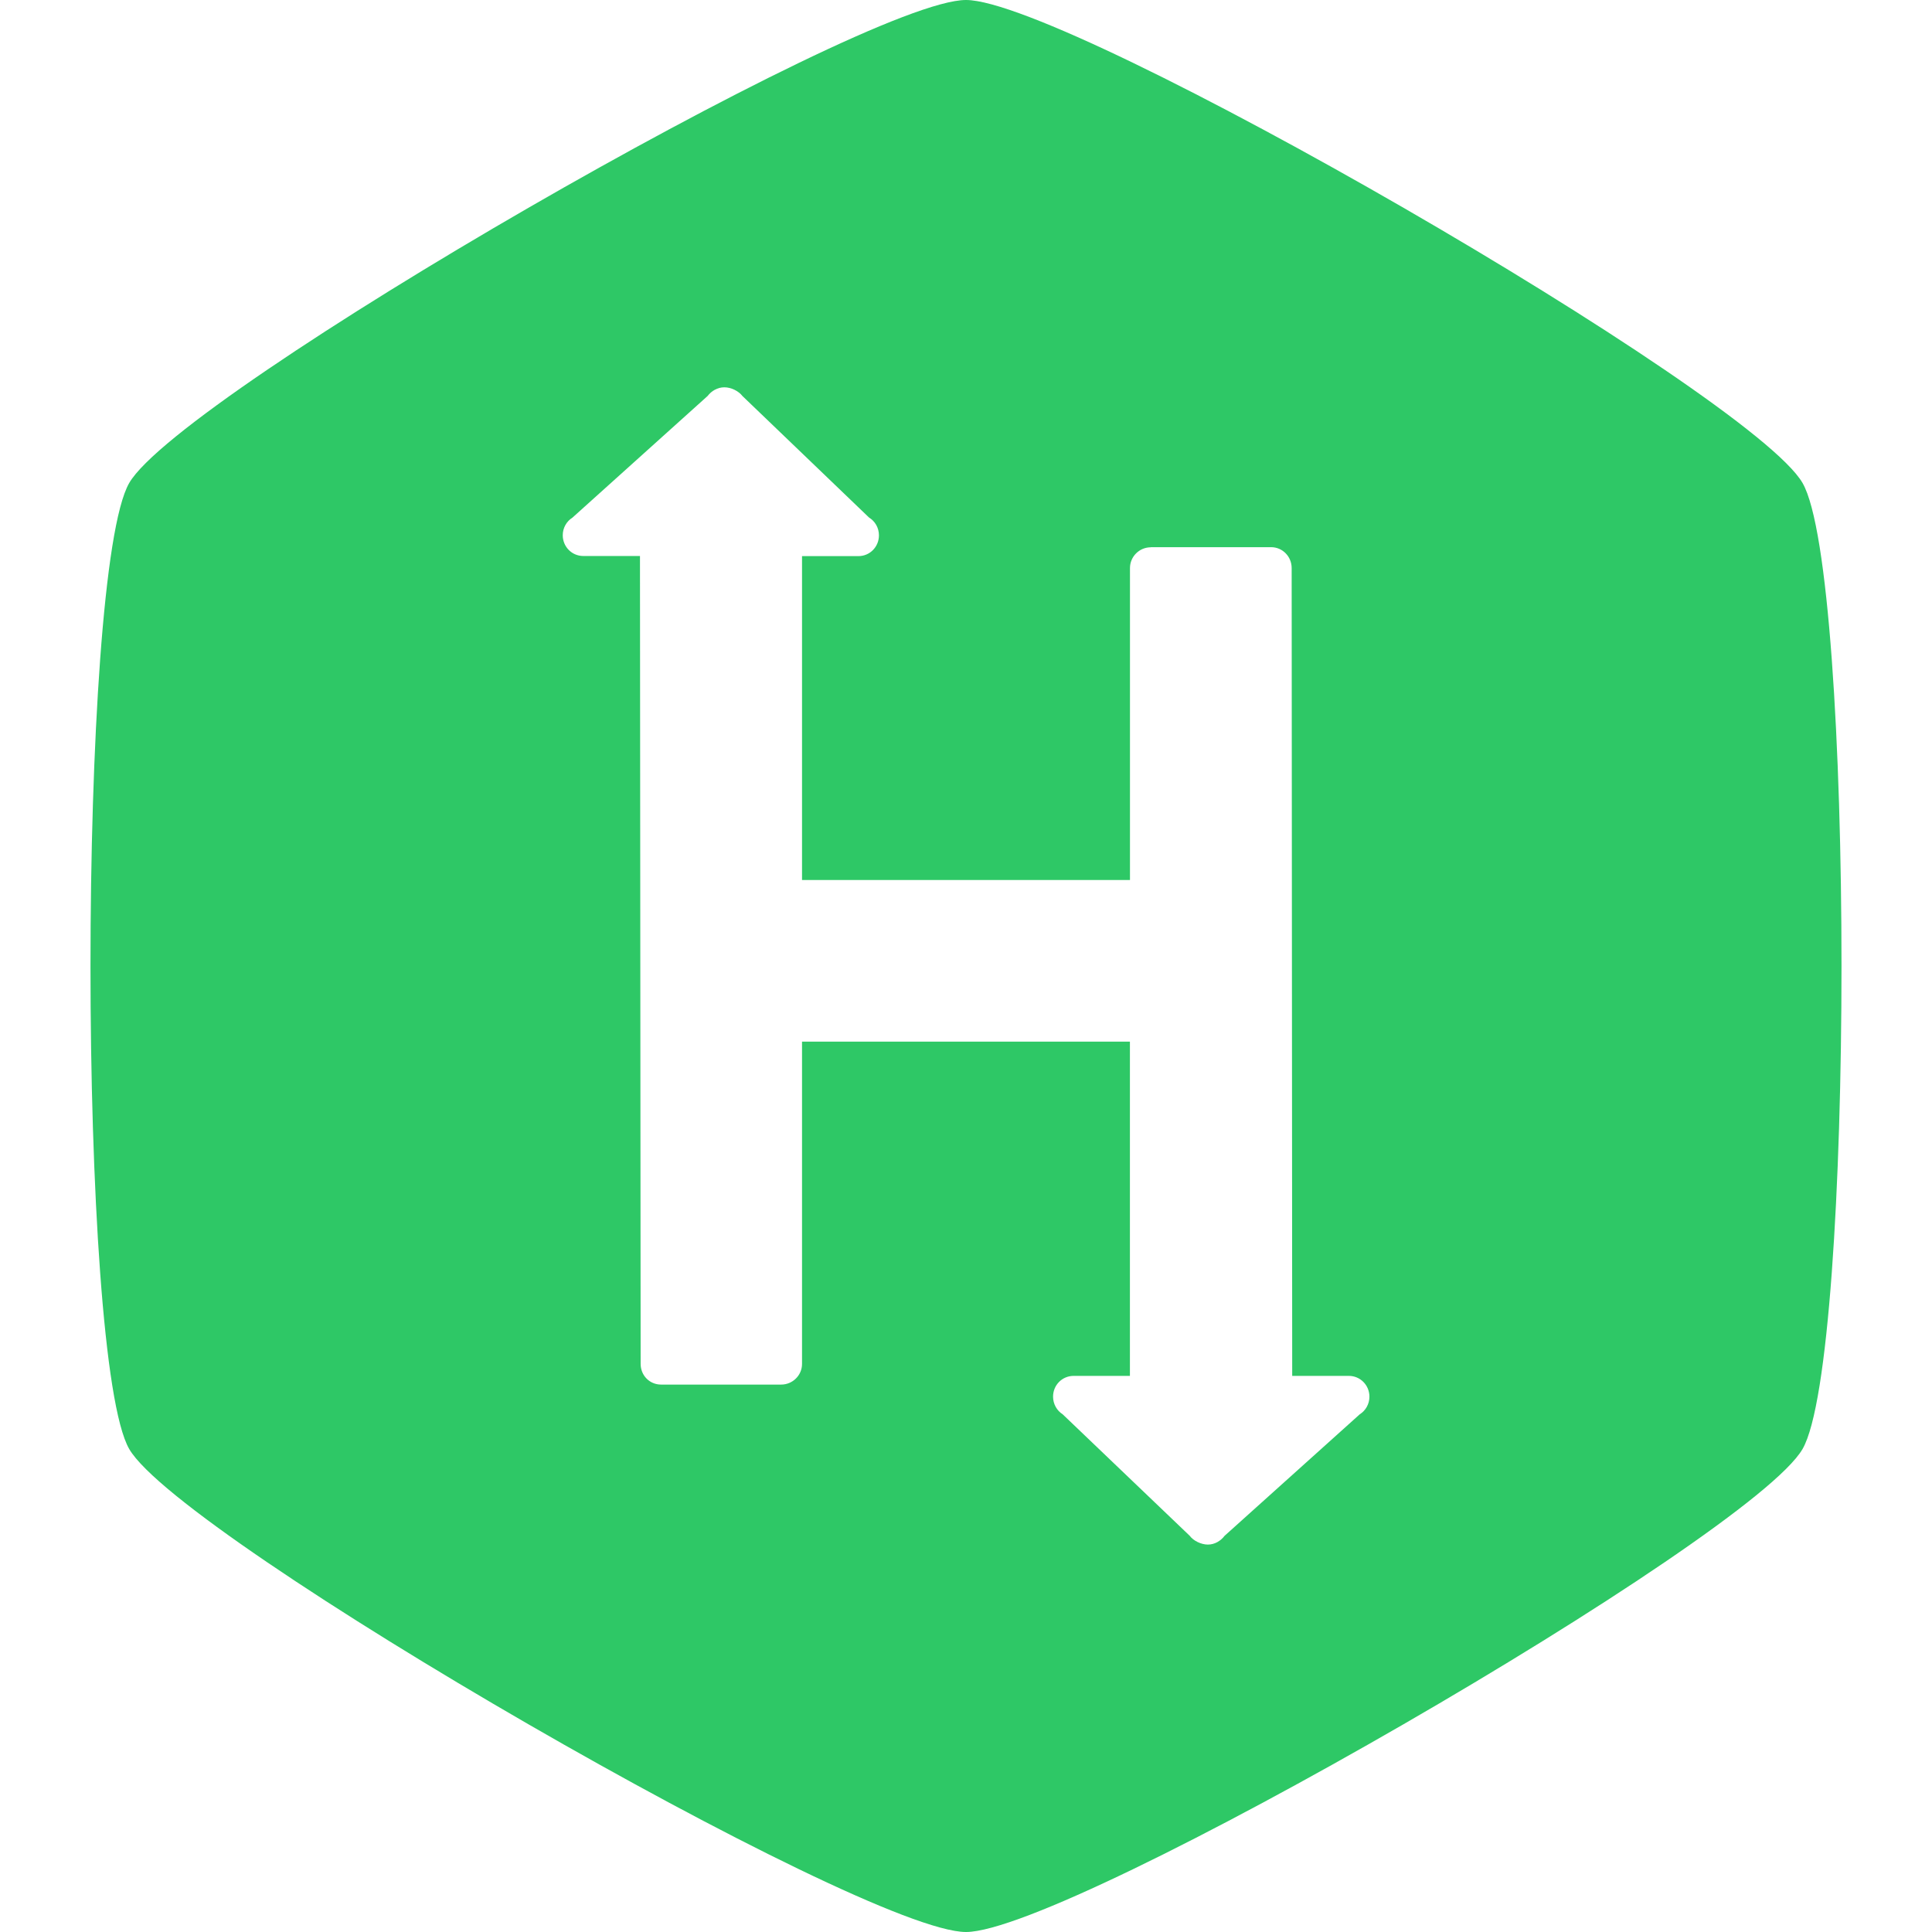 <!-- Generated by IcoMoon.io -->
<svg version="1.1" xmlns="http://www.w3.org/2000/svg" width="32" height="32" viewBox="0 0 32 32">
<title>hackerrank</title>
<path fill="#2ec866" d="M16 0c1.713 0 13 6.515 13.856 8 0.86 1.487 0.86 14.513 0 16s-12.14 8-13.856 8-13-6.513-13.86-8c-0.855-1.487-0.855-14.513 0-16 0.86-1.485 12.147-8 13.86-8zM19.060 9.065c-0.188 0-0.344 0.153-0.344 0.344v5.167h-5.432v-5.365h0.935c0.188 0 0.339-0.153 0.339-0.344 0-0.125-0.065-0.235-0.164-0.295l-2.096-2.012c-0.065-0.084-0.188-0.145-0.301-0.145-0.112 0-0.213 0.060-0.276 0.143l-2.24 2.016c-0.096 0.060-0.16 0.168-0.16 0.291 0 0.191 0.151 0.344 0.34 0.344h0.939l0.011 13.38c0 0.193 0.148 0.344 0.339 0.344h1.989c0.189 0 0.345-0.153 0.345-0.341v-5.339h5.431v5.536h-0.932c-0.191 0-0.341 0.153-0.341 0.344 0 0.123 0.064 0.232 0.159 0.292l2.105 2.013c0.059 0.081 0.188 0.145 0.3 0.145 0.113 0 0.212-0.060 0.277-0.145l2.239-2.013c0.096-0.060 0.16-0.169 0.16-0.292 0-0.191-0.153-0.344-0.34-0.344h-0.939l-0.009-13.379c0-0.193-0.152-0.347-0.34-0.347h-1.992z"></path>
</svg>
